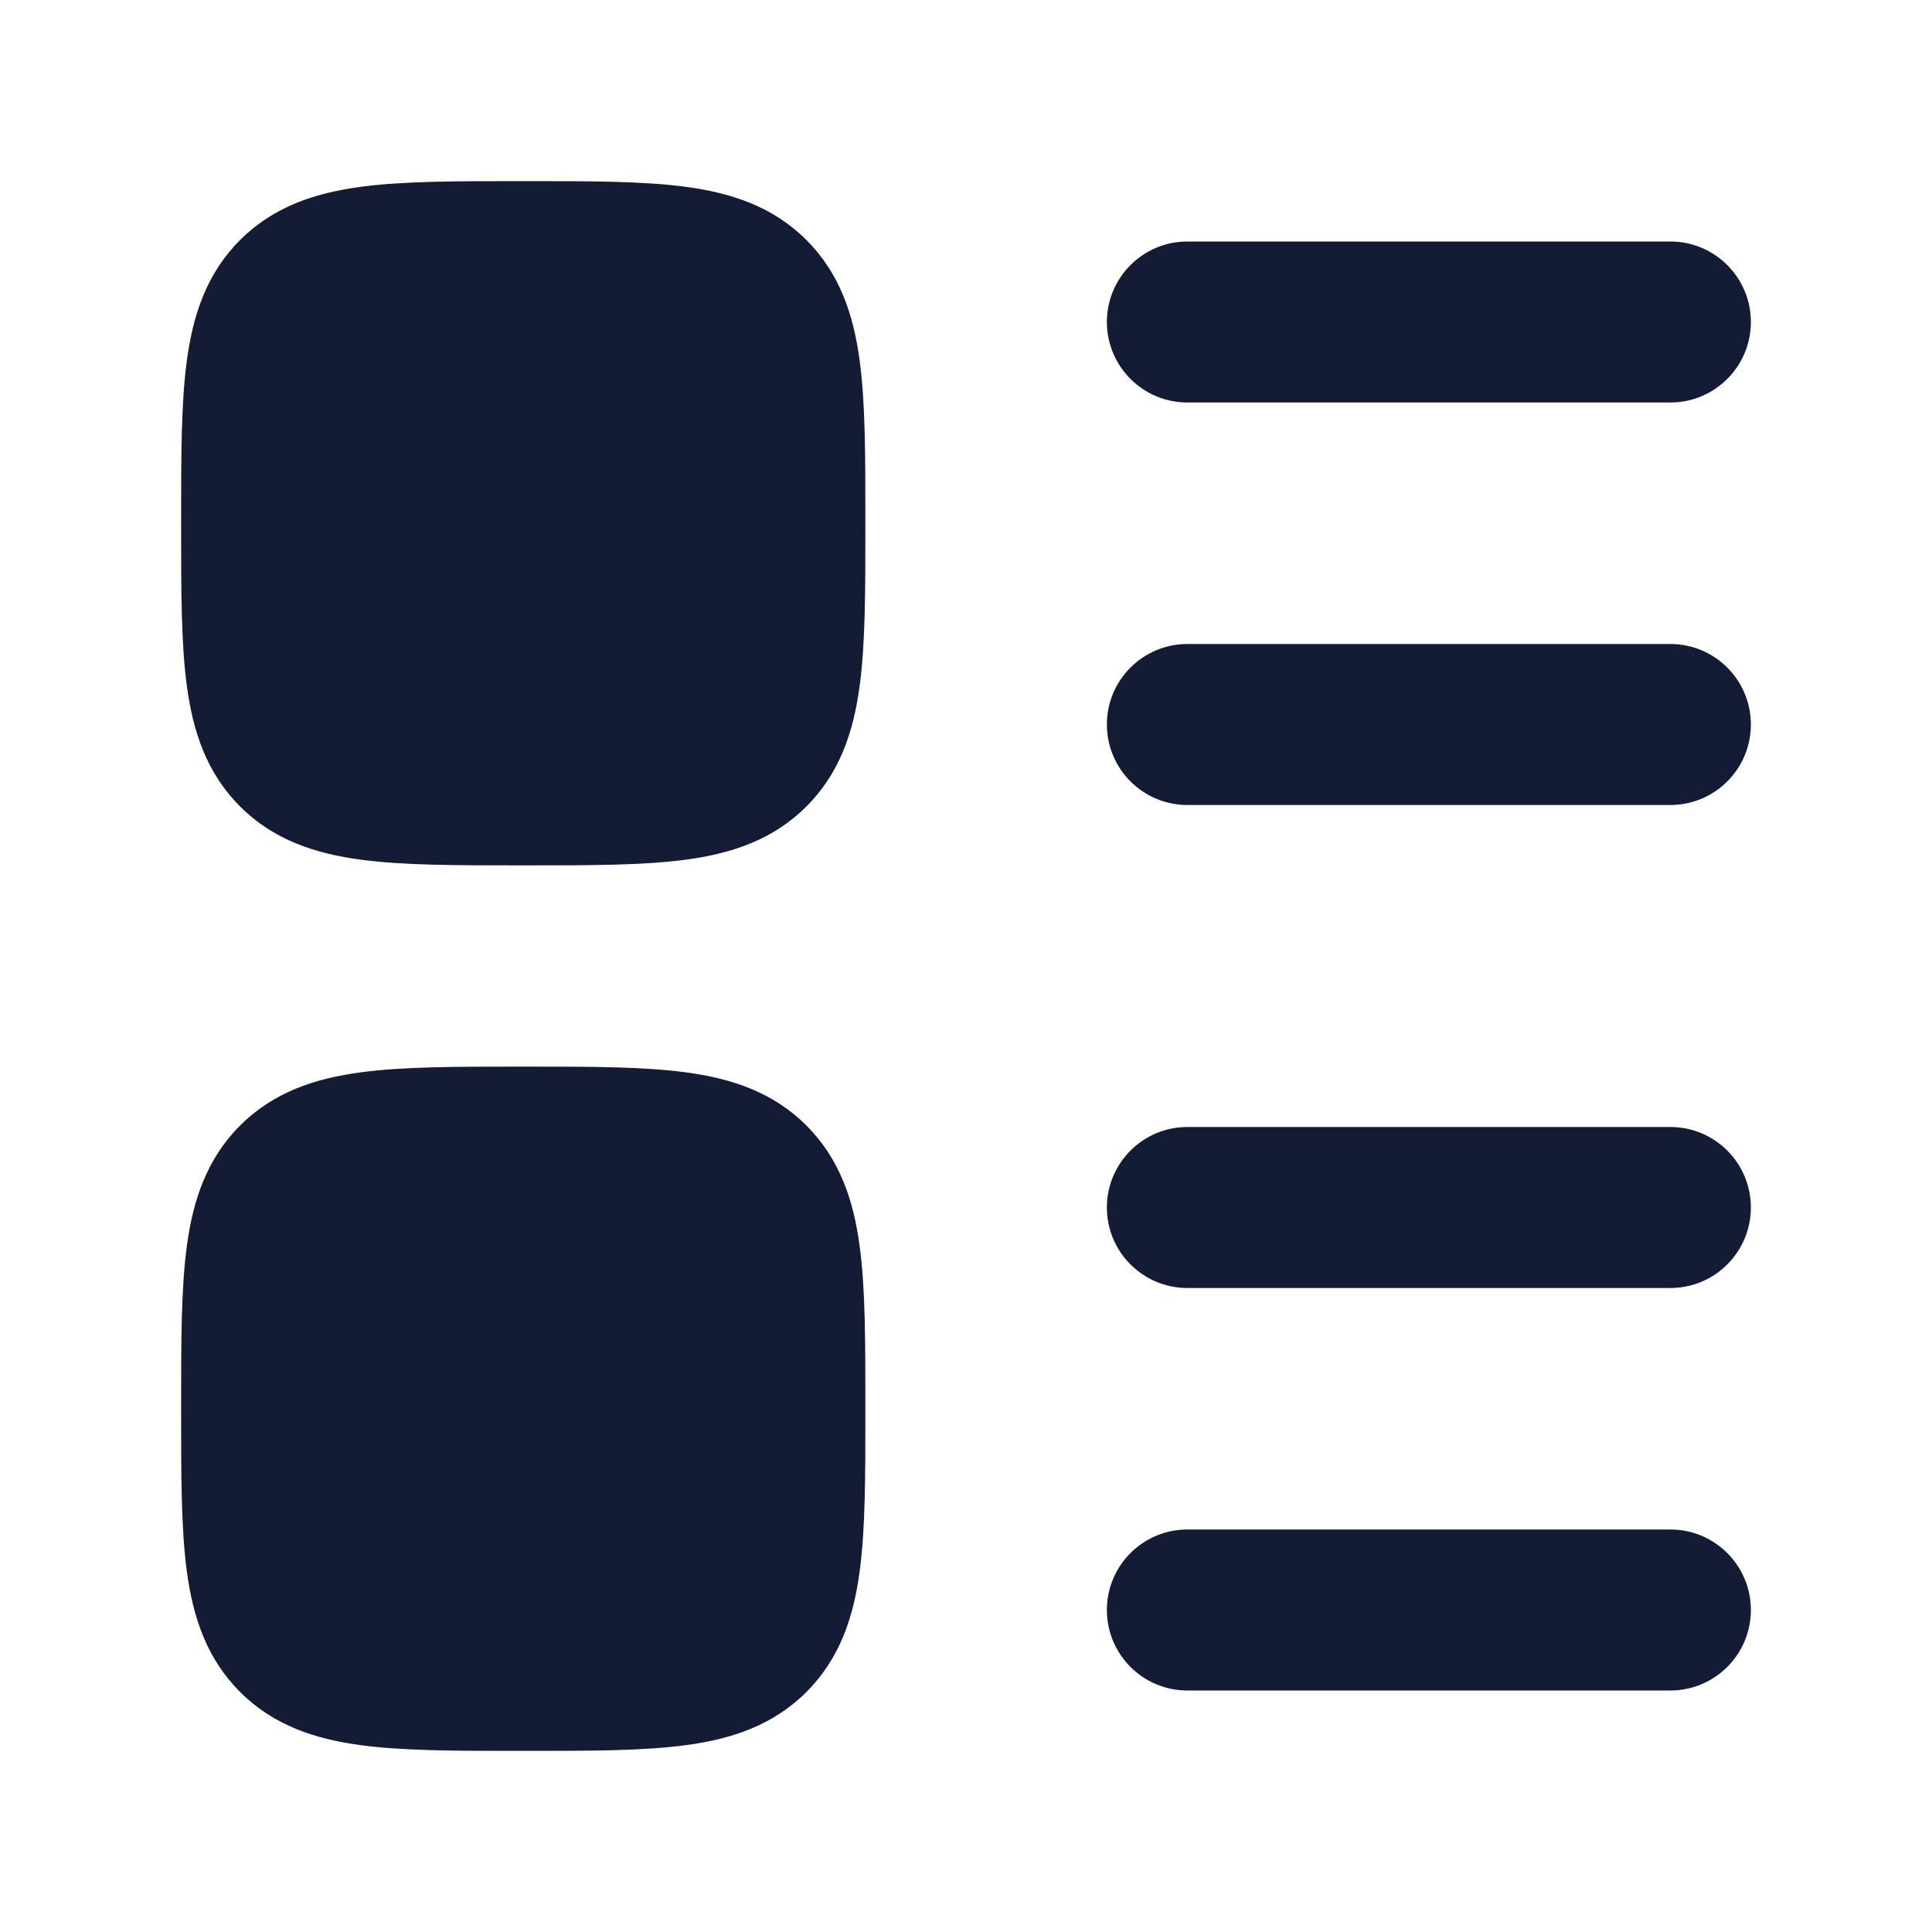<svg width="24" height="24" viewBox="0 0 24 24" fill="none" xmlns="http://www.w3.org/2000/svg">
<path d="M6.449 2.25L6.5 2.25L6.551 2.25H6.551C7.332 2.25 7.993 2.25 8.52 2.321C9.08 2.396 9.599 2.563 10.018 2.982C10.437 3.401 10.604 3.92 10.679 4.48C10.75 5.007 10.75 5.668 10.75 6.449V6.449V6.551V6.551C10.75 7.332 10.75 7.993 10.679 8.52C10.604 9.08 10.437 9.599 10.018 10.018C9.599 10.437 9.08 10.604 8.52 10.679C7.993 10.75 7.332 10.75 6.551 10.75H6.551H6.449H6.449C5.668 10.75 5.007 10.75 4.48 10.679C3.92 10.604 3.401 10.437 2.982 10.018C2.563 9.599 2.396 9.08 2.321 8.52C2.25 7.993 2.25 7.332 2.25 6.551V6.551L2.25 6.5L2.25 6.449V6.449C2.25 5.668 2.25 5.007 2.321 4.48C2.396 3.92 2.563 3.401 2.982 2.982C3.401 2.563 3.92 2.396 4.48 2.321C5.007 2.25 5.668 2.25 6.449 2.25H6.449Z" fill="#141B34"/>
<path d="M6.449 13.25L6.5 13.25L6.551 13.25H6.551C7.332 13.25 7.993 13.25 8.52 13.321C9.08 13.396 9.599 13.563 10.018 13.982C10.437 14.401 10.604 14.92 10.679 15.48C10.75 16.007 10.75 16.668 10.75 17.449V17.449V17.551V17.551C10.75 18.332 10.75 18.993 10.679 19.52C10.604 20.08 10.437 20.599 10.018 21.018C9.599 21.437 9.08 21.604 8.52 21.679C7.993 21.75 7.332 21.75 6.551 21.75H6.551H6.449H6.449C5.668 21.75 5.007 21.75 4.48 21.679C3.92 21.604 3.401 21.437 2.982 21.018C2.563 20.599 2.396 20.08 2.321 19.52C2.25 18.993 2.25 18.332 2.25 17.551V17.551L2.25 17.5L2.25 17.449V17.449C2.25 16.668 2.25 16.007 2.321 15.48C2.396 14.92 2.563 14.401 2.982 13.982C3.401 13.563 3.92 13.396 4.48 13.321C5.007 13.25 5.668 13.25 6.449 13.25H6.449Z" fill="#141B34"/>
<path fill-rule="evenodd" clip-rule="evenodd" d="M13.75 4C13.75 3.448 14.198 3 14.75 3H20.75C21.302 3 21.75 3.448 21.75 4C21.75 4.552 21.302 5 20.75 5H14.75C14.198 5 13.75 4.552 13.75 4ZM13.75 9C13.75 8.448 14.198 8 14.75 8H20.75C21.302 8 21.75 8.448 21.75 9C21.75 9.552 21.302 10 20.75 10H14.75C14.198 10 13.75 9.552 13.75 9ZM13.75 15C13.75 14.448 14.198 14 14.75 14H20.75C21.302 14 21.75 14.448 21.75 15C21.75 15.552 21.302 16 20.75 16H14.75C14.198 16 13.75 15.552 13.75 15ZM13.75 20C13.75 19.448 14.198 19 14.75 19H20.75C21.302 19 21.75 19.448 21.75 20C21.75 20.552 21.302 21 20.75 21H14.75C14.198 21 13.75 20.552 13.75 20Z" fill="#141B34"/>
</svg>
